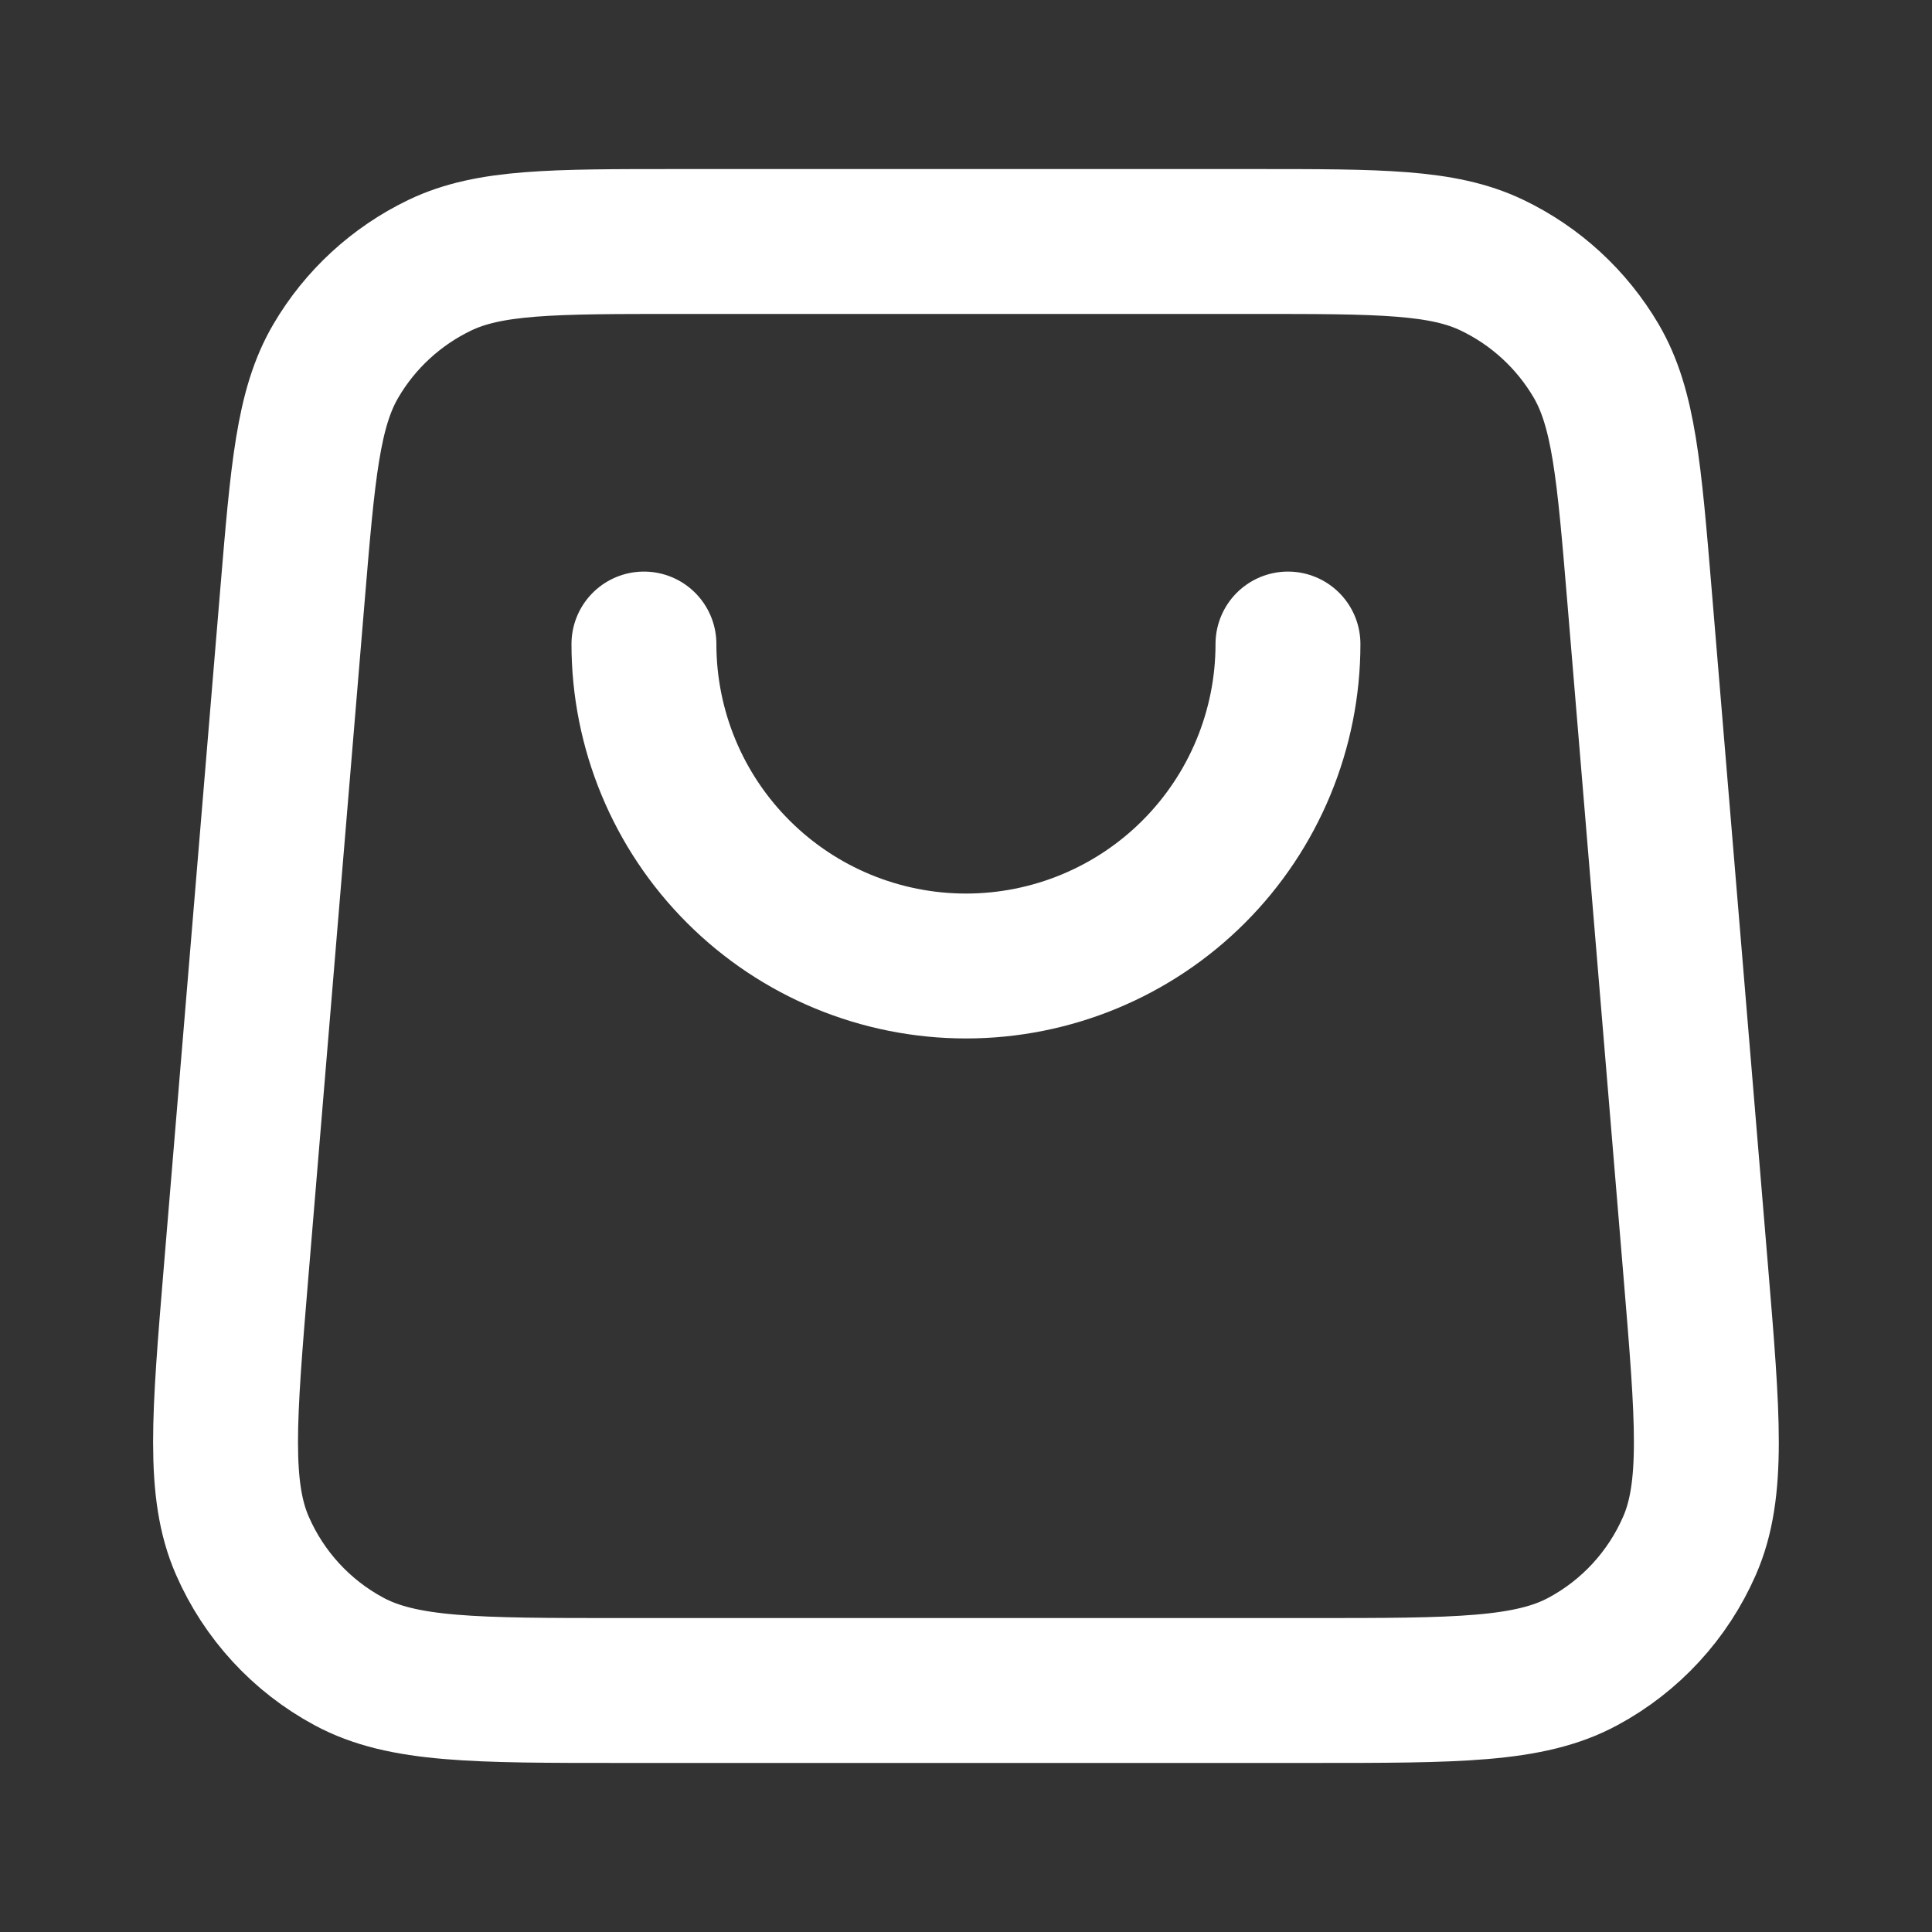 <svg width="20" height="20" viewBox="0 0 20 20" fill="none" xmlns="http://www.w3.org/2000/svg">
<rect x="0" y="0" width="20" height="20" fill="#333333" stroke="none"/>
<g id="shopping-bag-03">
<path id="Icon" d="M13.333 6.667C13.333 7.551 12.982 8.399 12.357 9.024C11.732 9.649 10.884 10 10 10C9.116 10 8.268 9.649 7.643 9.024C7.017 8.399 6.666 7.551 6.666 6.667M3.027 6.168L2.444 13.168C2.319 14.672 2.256 15.424 2.51 16.003C2.733 16.513 3.12 16.934 3.61 17.198C4.167 17.5 4.921 17.5 6.43 17.5H13.569C15.078 17.5 15.832 17.5 16.389 17.198C16.879 16.934 17.266 16.513 17.489 16.003C17.743 15.424 17.68 14.672 17.555 13.168L16.972 6.168C16.864 4.874 16.81 4.227 16.524 3.737C16.271 3.306 15.896 2.961 15.445 2.745C14.933 2.5 14.284 2.5 12.986 2.5L7.013 2.5C5.715 2.5 5.066 2.5 4.554 2.745C4.104 2.961 3.728 3.306 3.476 3.737C3.189 4.227 3.135 4.874 3.027 6.168Z" stroke="white" stroke-width="1.5" stroke-linecap="round" stroke-linejoin="round"/>
</g>
</svg>
